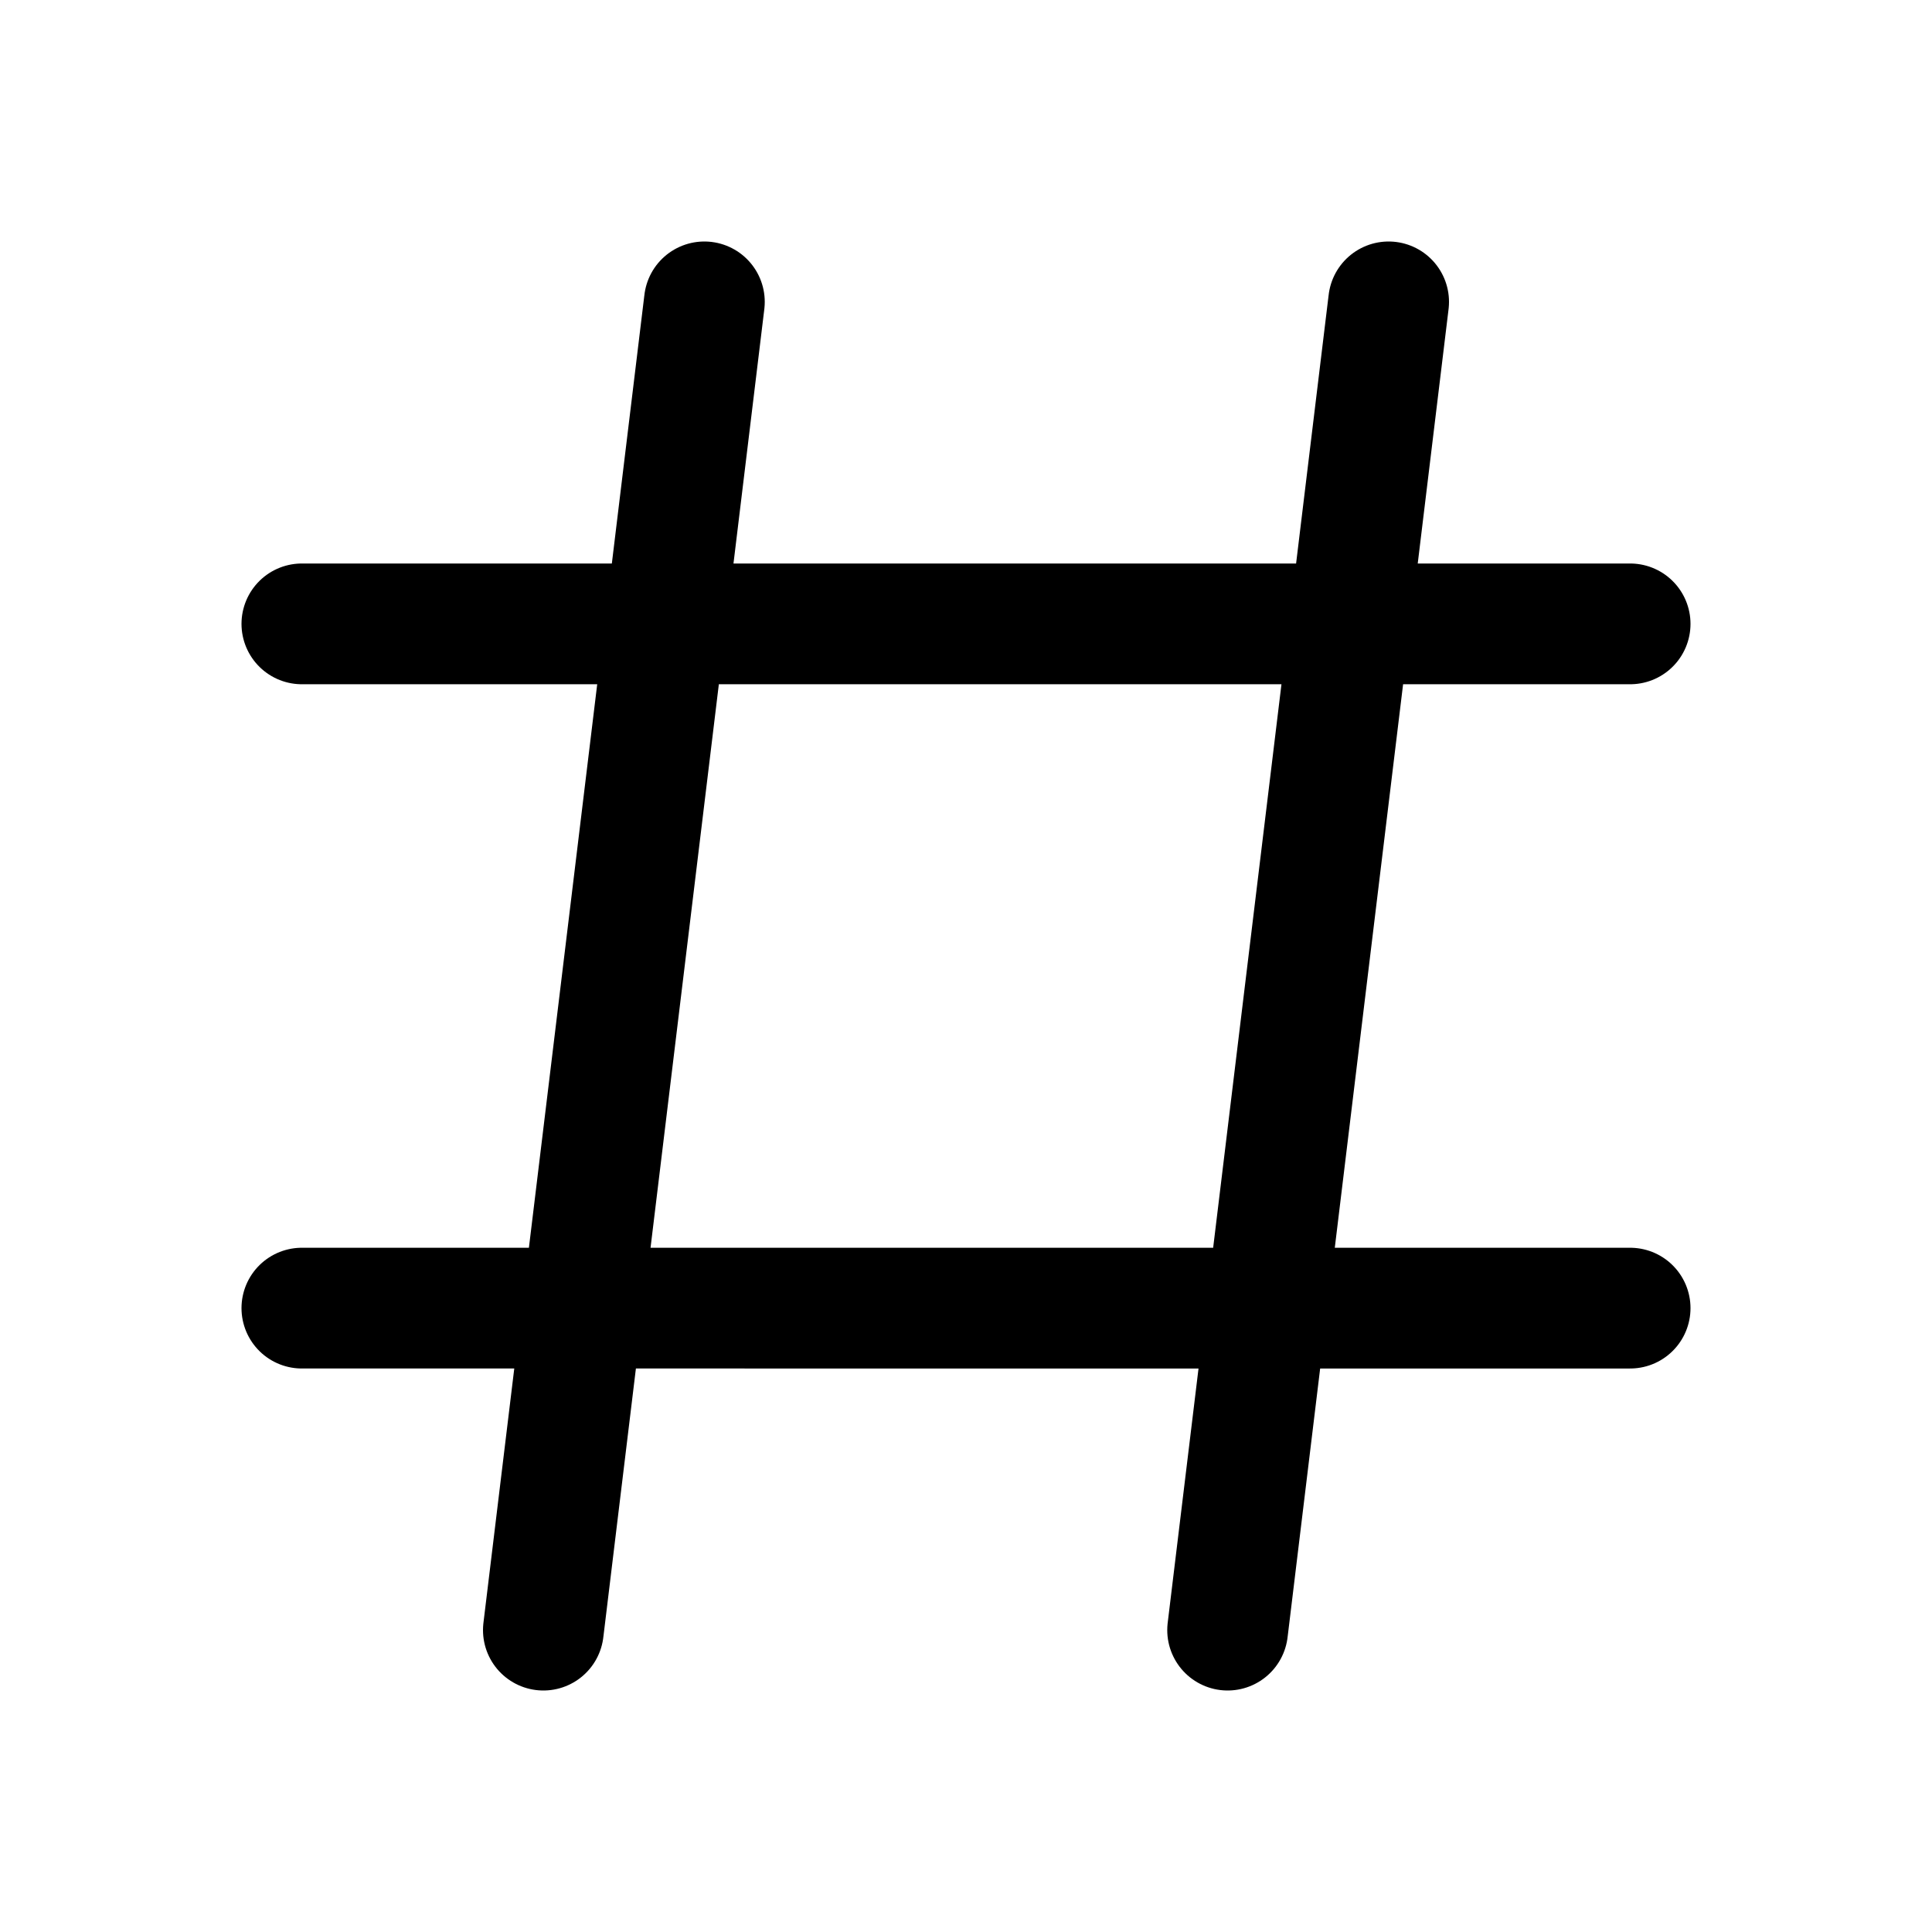 <svg xmlns="http://www.w3.org/2000/svg" width="24" height="24" fill="none" viewBox="0 0 24 24">
  <path stroke="currentColor" stroke-linecap="round" stroke-linejoin="round" stroke-width="1.5" d="m8.75 3.75-2 16.5m10.5-16.5-2 16.5M3.75 7.75h16.5m0 8.5H3.75"/>
</svg>
